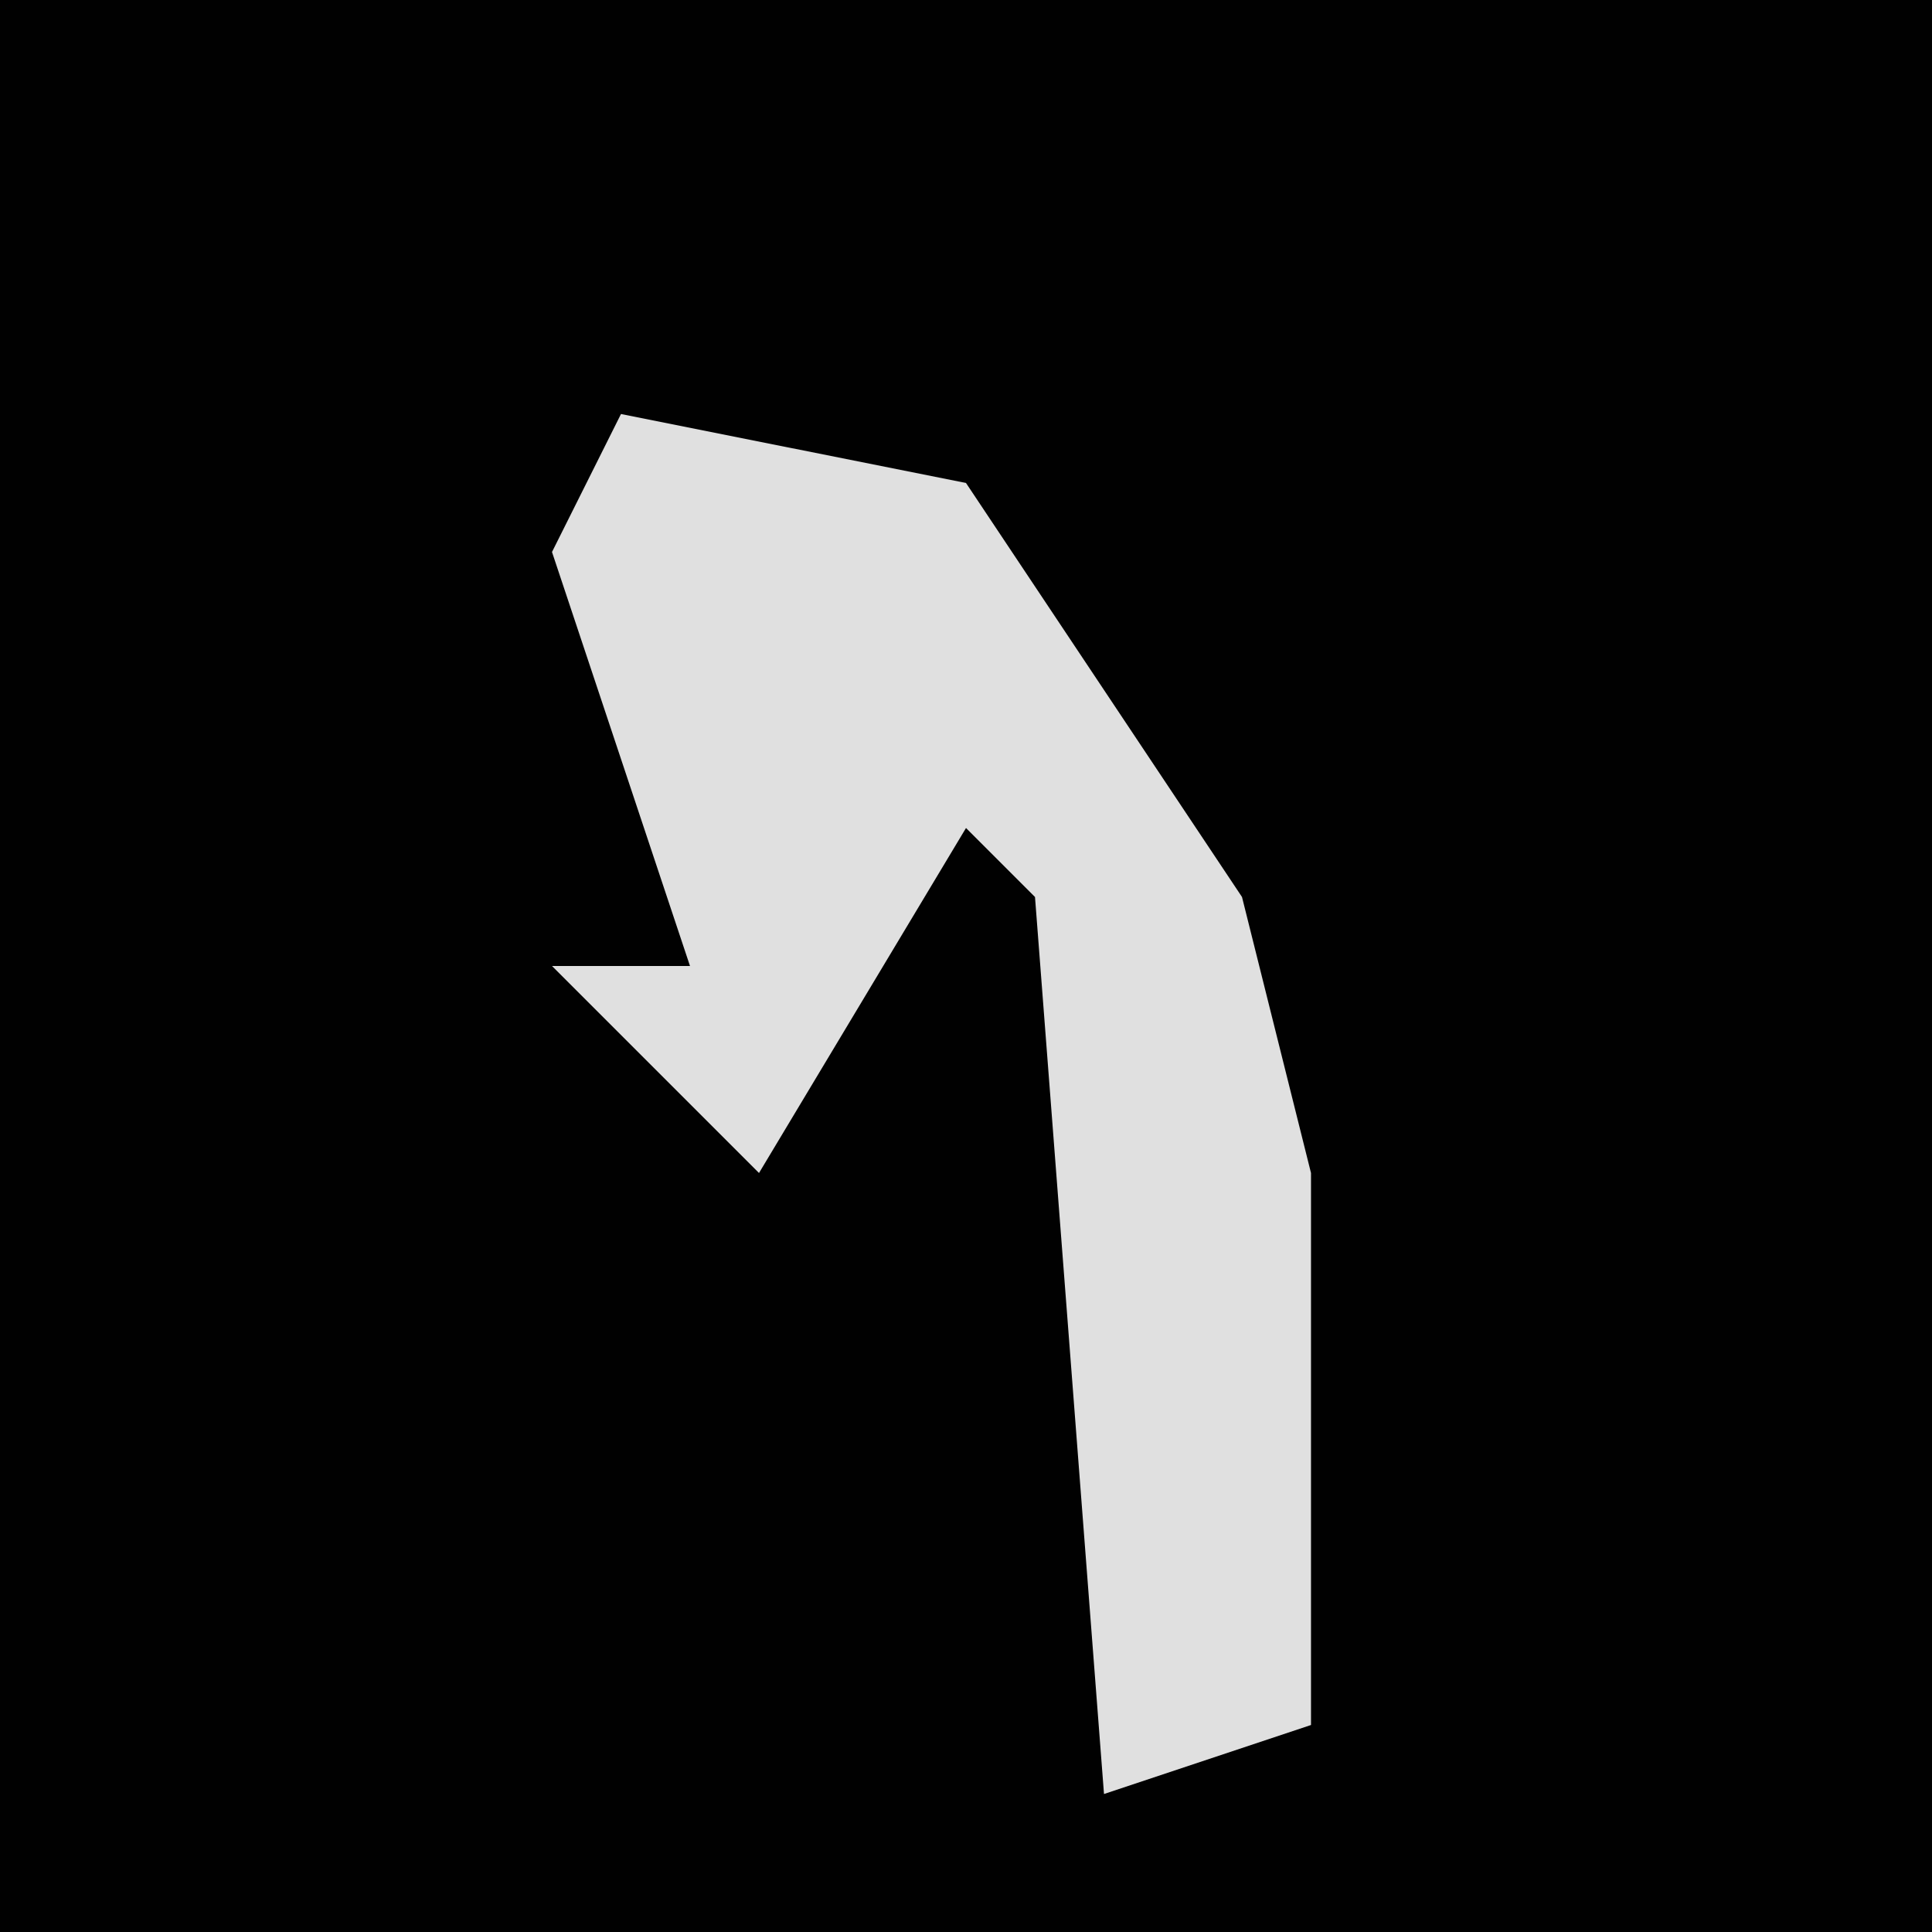 <?xml version="1.0" encoding="UTF-8"?>
<svg version="1.1" xmlns="http://www.w3.org/2000/svg" width="28" height="28">
<path d="M0,0 L28,0 L28,28 L0,28 Z " fill="#010101" transform="translate(0,0)"/>
<path d="M0,0 L5,1 L9,7 L10,11 L10,19 L7,20 L6,7 L5,6 L2,11 L-1,8 L1,8 L-1,2 Z " fill="#E0E0E0" transform="translate(9,6)"/>
</svg>
